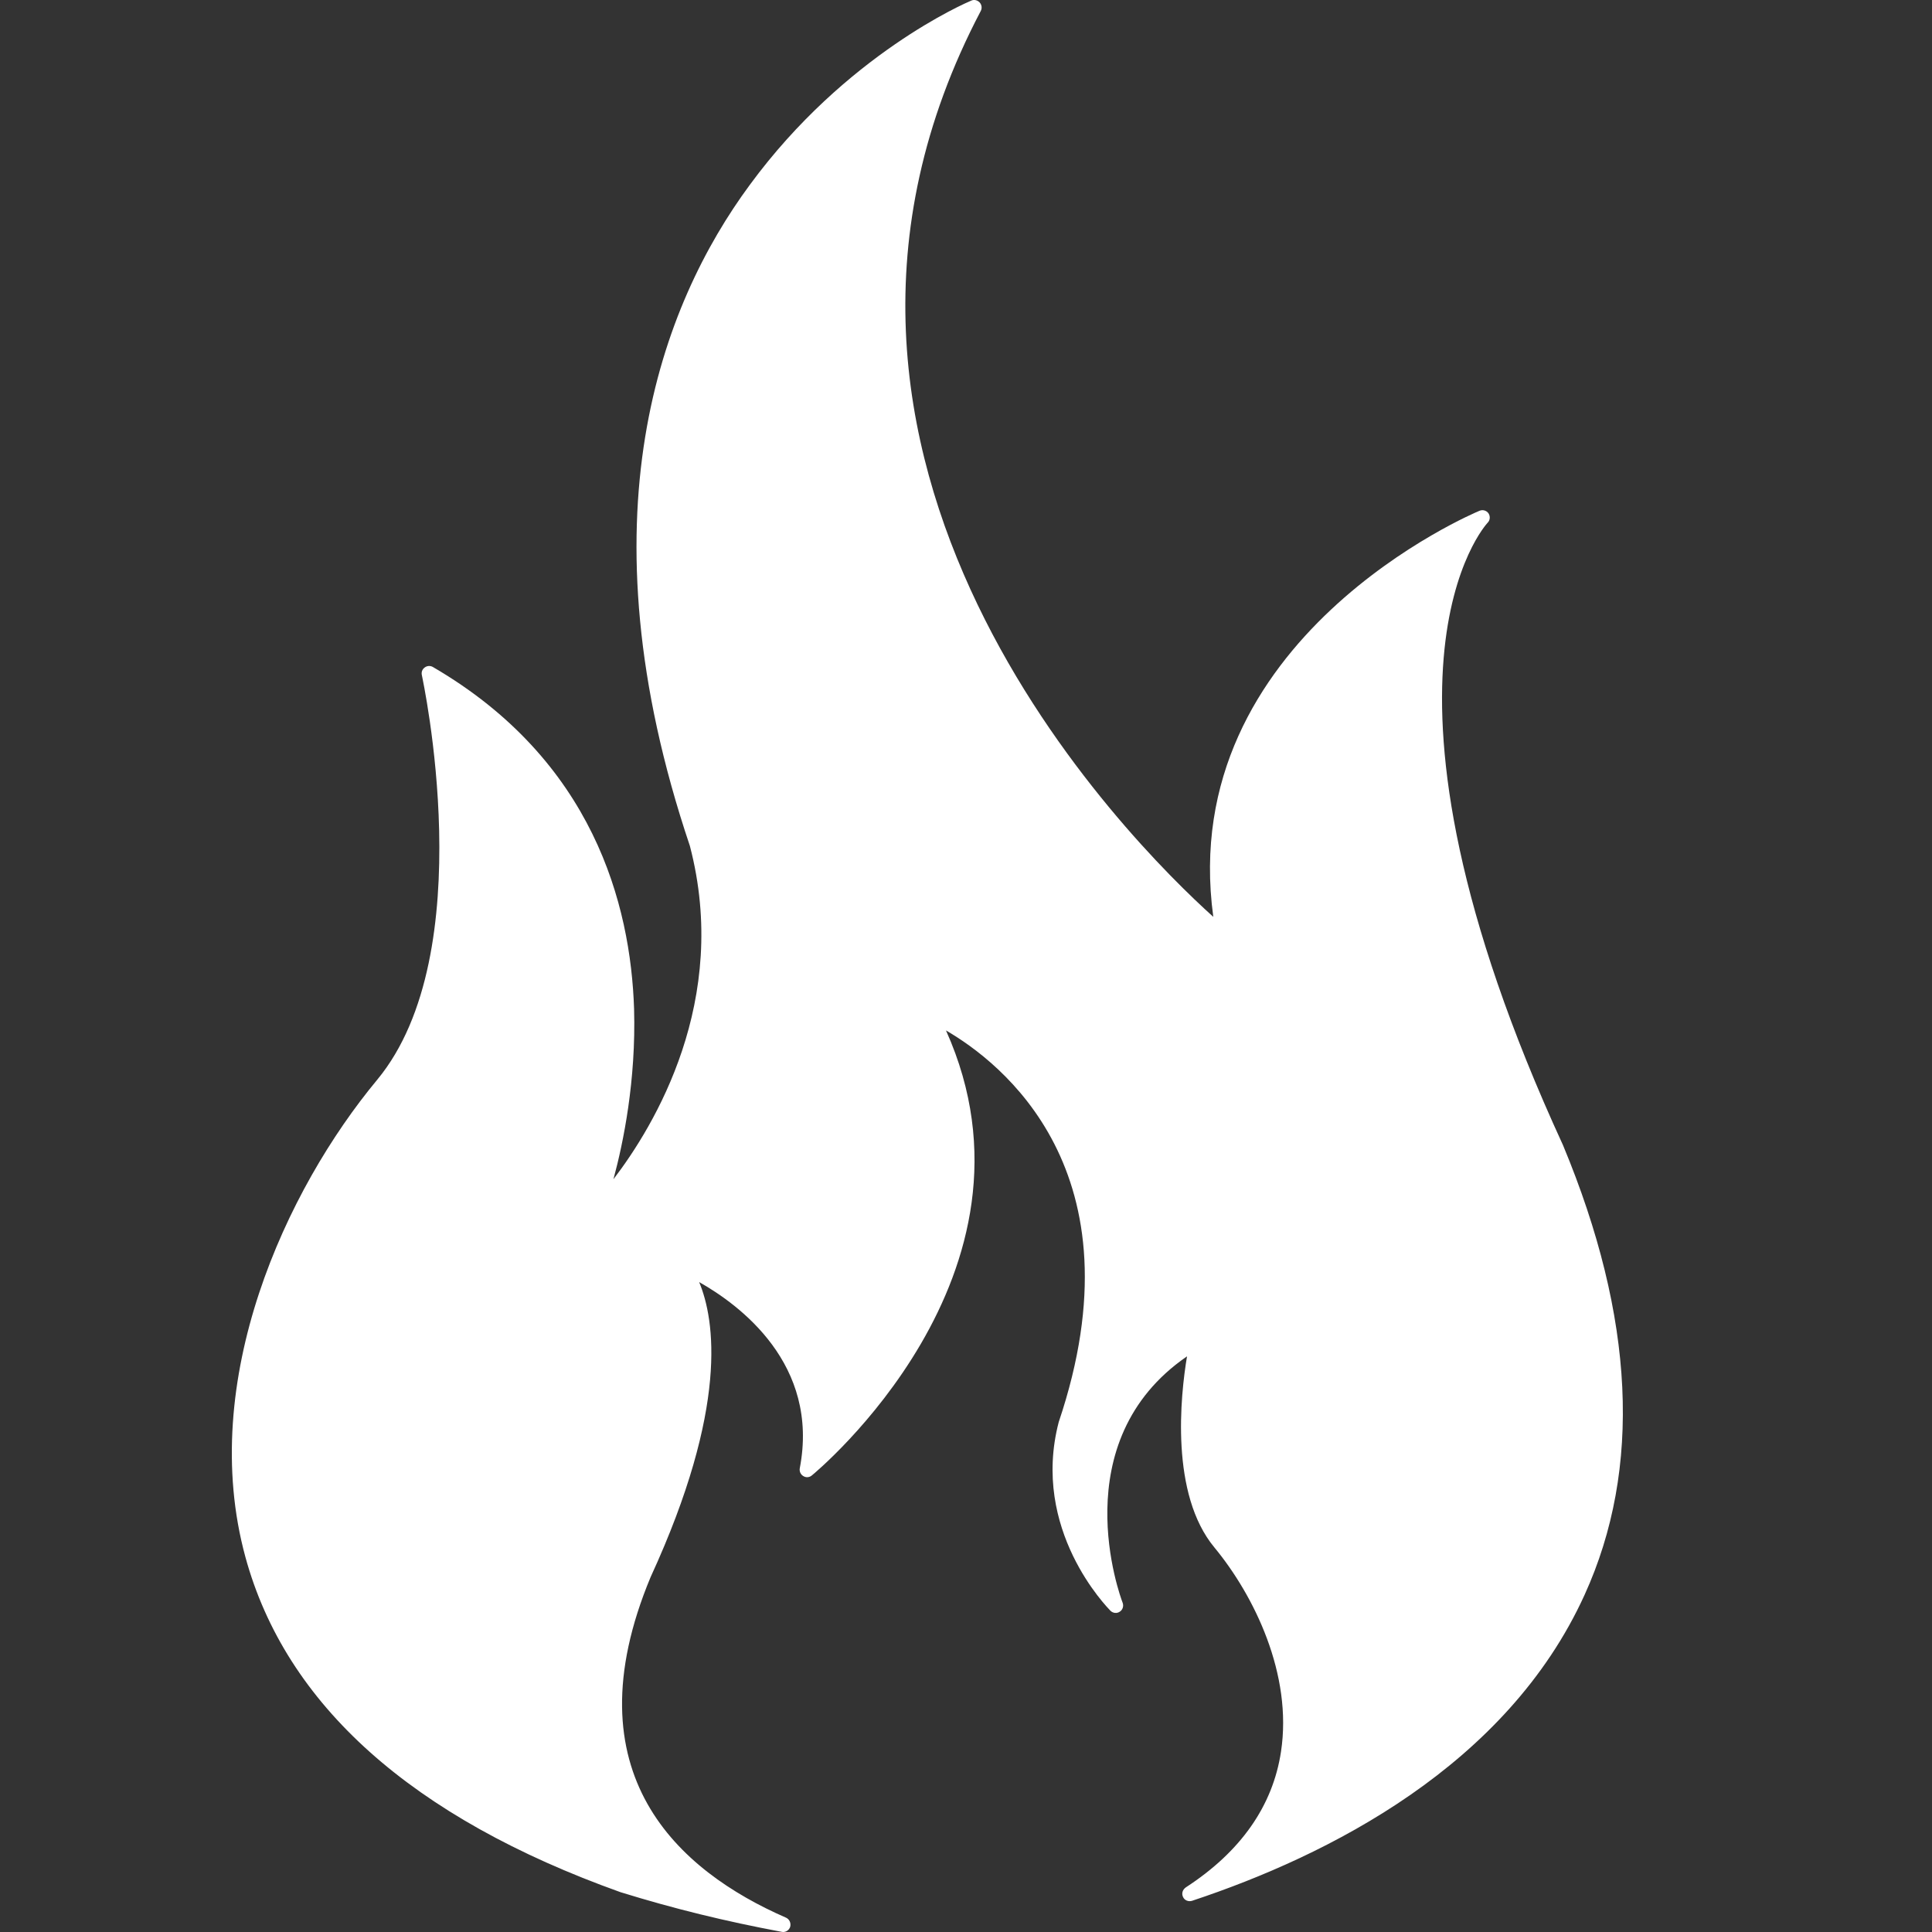 <?xml version="1.0" standalone="no"?>
<!-- Generator: Adobe Fireworks 10, Export SVG Extension by Aaron Beall (http://fireworks.abeall.com) . Version: 0.6.1  -->
<!DOCTYPE svg PUBLIC "-//W3C//DTD SVG 1.1//EN" "http://www.w3.org/Graphics/SVG/1.1/DTD/svg11.dtd">
<svg id="Icons.fw-gas" viewBox="0 0 25 25" style="background-color:#ffffff00" version="1.1"
	xmlns="http://www.w3.org/2000/svg" xmlns:xlink="http://www.w3.org/1999/xlink" xml:space="preserve"
	x="0px" y="0px" width="25px" height="25px"
>
	<rect x="0" y="0" width="25" height="25" fill="#333333" stroke="none"/>
	<g id="Layer%20123">
		<g>
			<path d="M 20.225 14.818 C 17.425 8.735 19.232 6.784 19.25 6.764 C 19.282 6.733 19.286 6.682 19.262 6.644 C 19.236 6.606 19.188 6.592 19.146 6.609 C 19.105 6.625 15.208 8.254 15.7 11.864 C 14.629 10.9 9.637 5.955 12.691 0.142 C 12.71 0.106 12.704 0.062 12.677 0.032 C 12.648 0.001 12.605 -0.008 12.57 0.007 C 12.503 0.035 10.944 0.702 9.704 2.39 C 8.558 3.943 7.494 6.692 8.927 10.946 C 9.45 12.947 8.466 14.57 7.938 15.259 C 8.067 14.784 8.231 13.98 8.205 13.057 C 8.161 11.704 7.676 9.838 5.6 8.63 C 5.567 8.612 5.527 8.614 5.496 8.637 C 5.463 8.661 5.45 8.698 5.459 8.737 C 5.465 8.773 6.242 12.327 4.881 13.972 C 3.703 15.39 2.552 17.86 3.175 20.146 C 3.697 22.059 5.33 23.52 8.03 24.485 C 8.722 24.699 9.384 24.861 10.116 24.998 C 10.162 25.008 10.21 24.98 10.225 24.933 C 10.238 24.884 10.215 24.835 10.172 24.815 C 8.786 24.211 7.356 22.957 8.419 20.407 C 9.43 18.209 9.25 17.076 9.047 16.59 C 9.57 16.885 10.608 17.652 10.349 19 C 10.342 19.039 10.36 19.081 10.396 19.101 C 10.429 19.122 10.473 19.119 10.504 19.093 C 10.538 19.067 13.659 16.49 12.241 13.334 C 12.94 13.739 14.794 15.154 13.7 18.401 C 13.336 19.797 14.329 20.8 14.37 20.844 C 14.403 20.875 14.452 20.881 14.49 20.855 C 14.527 20.832 14.543 20.783 14.527 20.74 C 14.494 20.654 13.755 18.654 15.36 17.551 C 15.274 18.064 15.14 19.333 15.715 20.025 C 16.23 20.649 16.728 21.669 16.576 22.667 C 16.47 23.367 16.057 23.96 15.344 24.423 C 15.302 24.453 15.287 24.502 15.308 24.546 C 15.327 24.591 15.38 24.611 15.426 24.596 C 17.186 24.012 19.498 22.851 20.505 20.636 C 21.248 19.004 21.154 17.048 20.225 14.818 L 20.225 14.818 Z" fill="#ffffff"/>
		</g>
	</g>
</svg>